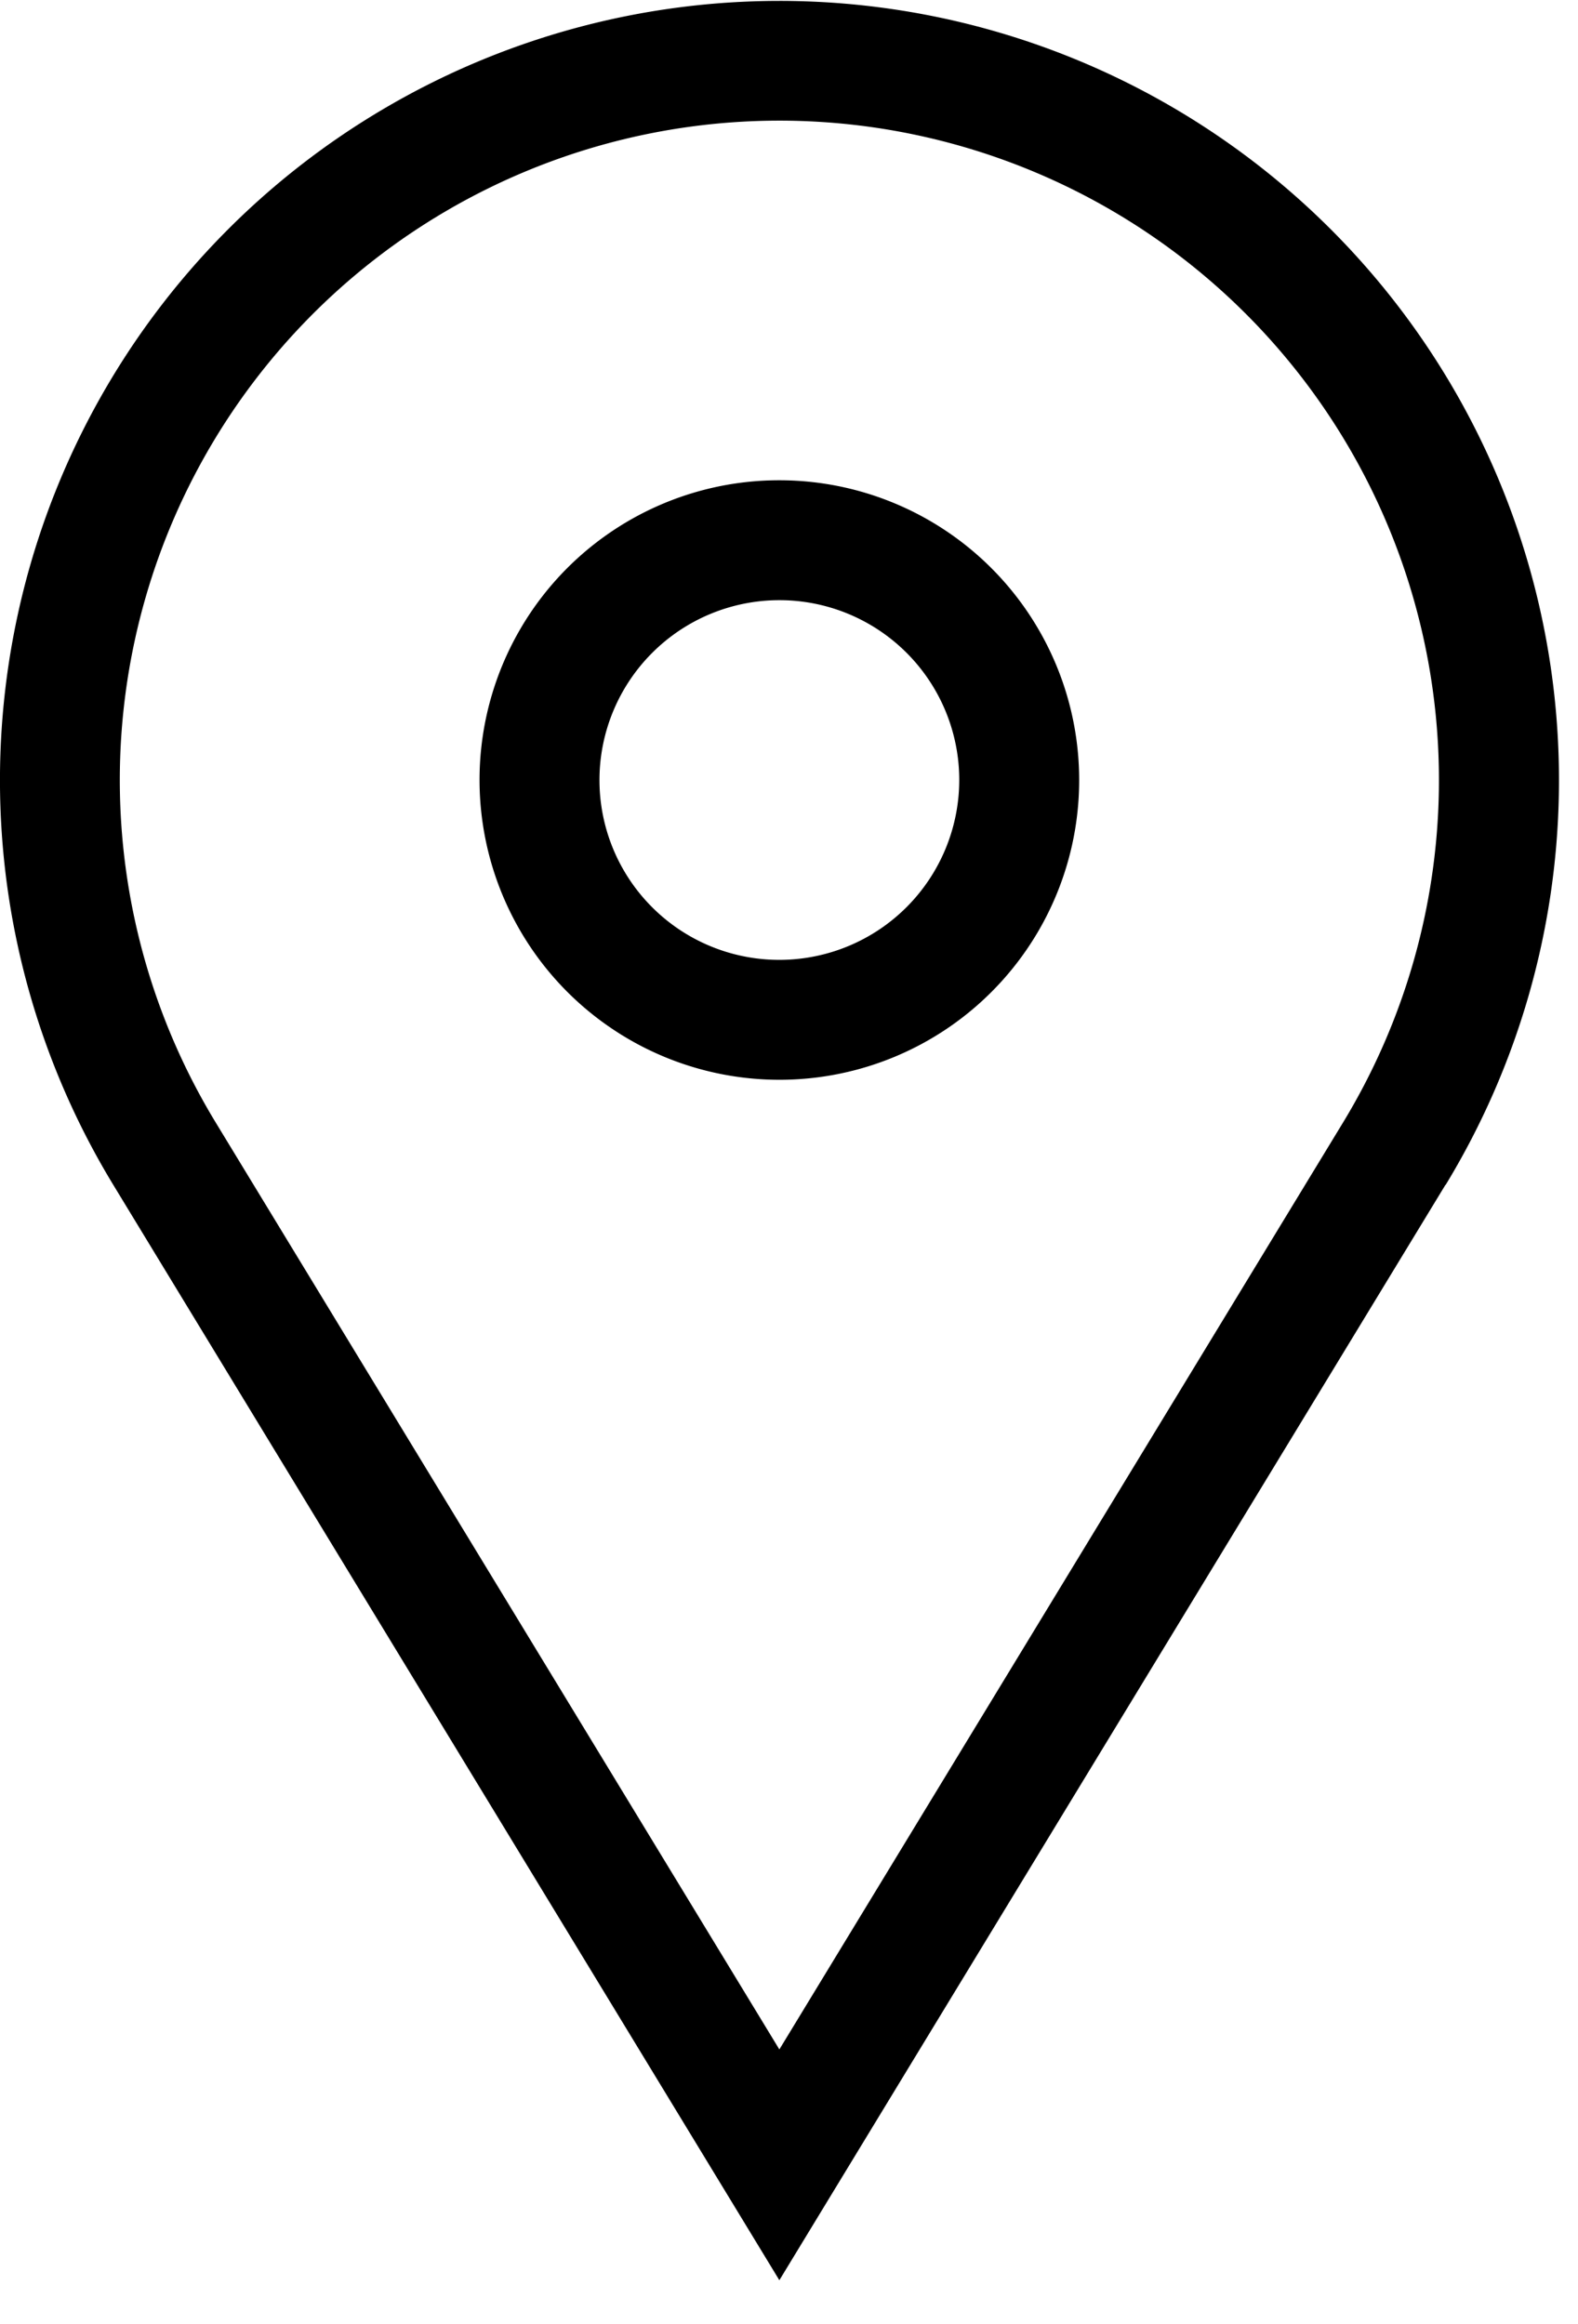 <svg width="36" height="53" fill="none" xmlns="http://www.w3.org/2000/svg"><path d="M17.78 10.954a6.84 6.84 0 016.84 6.837 6.835 6.835 0 01-6.84 6.837 6.841 6.841 0 01-6.84-6.837 6.835 6.835 0 016.84-6.837zm0 2.735a4.105 4.105 0 00-4.104 4.102 4.101 4.101 0 004.104 4.102 4.105 4.105 0 004.104-4.102 4.101 4.101 0 00-4.104-4.102zM4.922 25.604l12.858 21.14 12.859-21.14a15.037 15.037 0 00-5.262-20.795 15.052 15.052 0 00-20.712 5.61 15.036 15.036 0 00.257 15.185zm28.053 1.422L17.78 52.008 2.585 27.026a17.77 17.77 0 016.22-24.574A17.789 17.789 0 0133.282 9.08a17.769 17.769 0 01-.301 17.945h-.006z" fill="#000"/></svg>